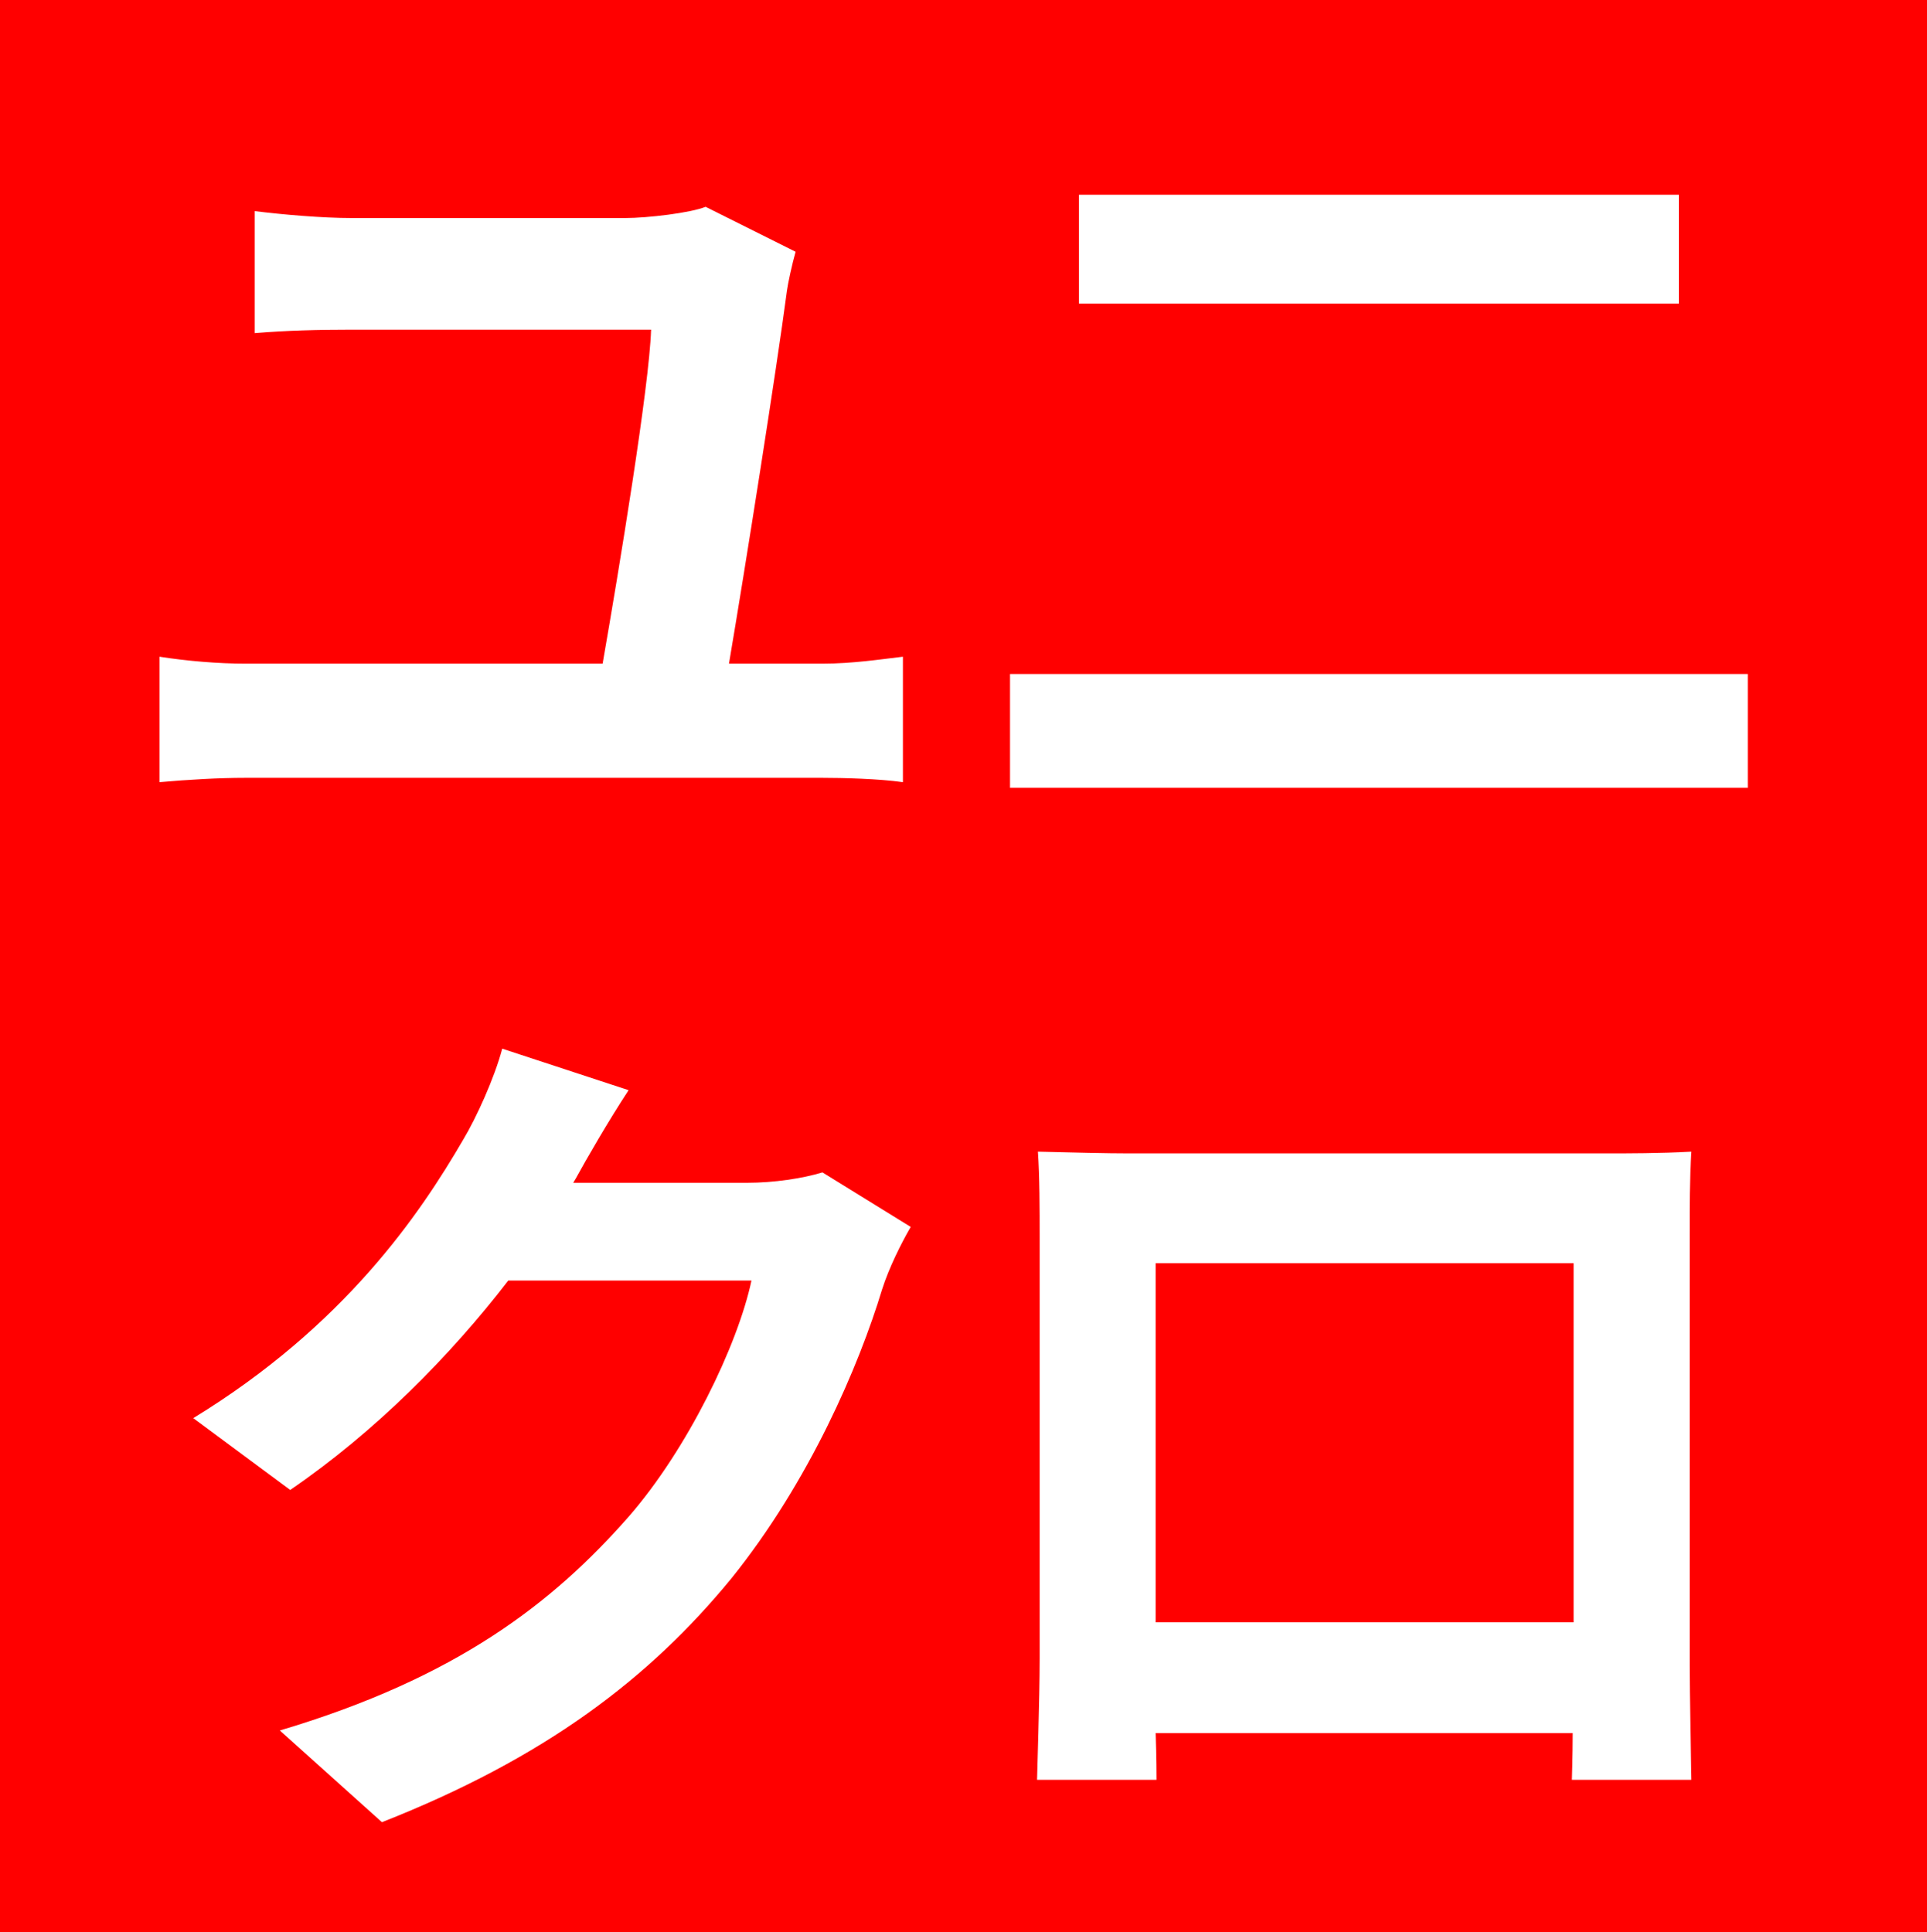 <svg width="334" height="335" viewBox="0 0 334 335" fill="none" xmlns="http://www.w3.org/2000/svg">
<rect width="334" height="335" fill="#FF0000"/>
<path d="M137.9 43.65L122.3 35.85C119.75 36.9 112.25 37.8 108.35 37.8H60.95C55.85 37.8 48.95 37.2 44.15 36.6V57.75C49.55 57.3 55.1 57.15 61.1 57.15H112.85C112.55 66.9 107.3 98.7 104.45 115.05H42.5C37.85 115.05 32.45 114.6 27.65 113.85V135.6C32.75 135.15 38 134.85 42.5 134.85H142.55C146 134.85 152.3 135 156.5 135.6V113.85C152.6 114.3 147.8 115.05 142.55 115.05H126.35C129.2 98.25 134.6 64.05 136.4 50.4C136.55 49.2 137.3 45.75 137.9 43.65Z" fill="white"/>
<path d="M108.95 189L87.05 181.8C85.7 186.9 82.55 193.8 80.3 197.55C72.8 210.45 59.75 229.8 33.5 245.85L50.3 258.3C65 248.25 78.05 235.05 88.1 222H130.25C127.85 233.25 119.15 251.25 108.95 262.95C95.9 277.8 79.25 290.85 48.5 300L66.2 315.9C94.4 304.8 112.55 291 126.8 273.6C140.3 256.8 148.85 236.85 152.9 223.5C154.1 219.75 156.2 215.55 157.85 212.7L142.55 203.25C139.1 204.3 134.15 205.05 129.5 205.05H99.35C99.5 204.75 99.65 204.6 99.8 204.3C101.6 201 105.5 194.25 108.95 189Z" fill="white"/>
<path d="M187.016 33.76V52.624H290.984V33.76H187.016ZM175.064 116.848V136.576H302.936V116.848H175.064Z" fill="white"/>
<path d="M179.9 199.65C180.2 203.85 180.2 210 180.2 214.2V287.55C180.2 294.75 179.75 307.8 179.75 308.55H200.45C200.45 308.1 200.45 304.65 200.3 300.45H272.6C272.6 304.8 272.45 308.25 272.45 308.55H293.15C293.15 307.95 292.85 293.55 292.85 287.7V214.2C292.85 209.7 292.85 204.15 293.15 199.65C287.75 199.95 282.05 199.95 278.3 199.95H195.8C191.75 199.95 186.05 199.8 179.9 199.65ZM200.3 219H272.75V281.25H200.3V219Z" fill="white"/>
</svg>
